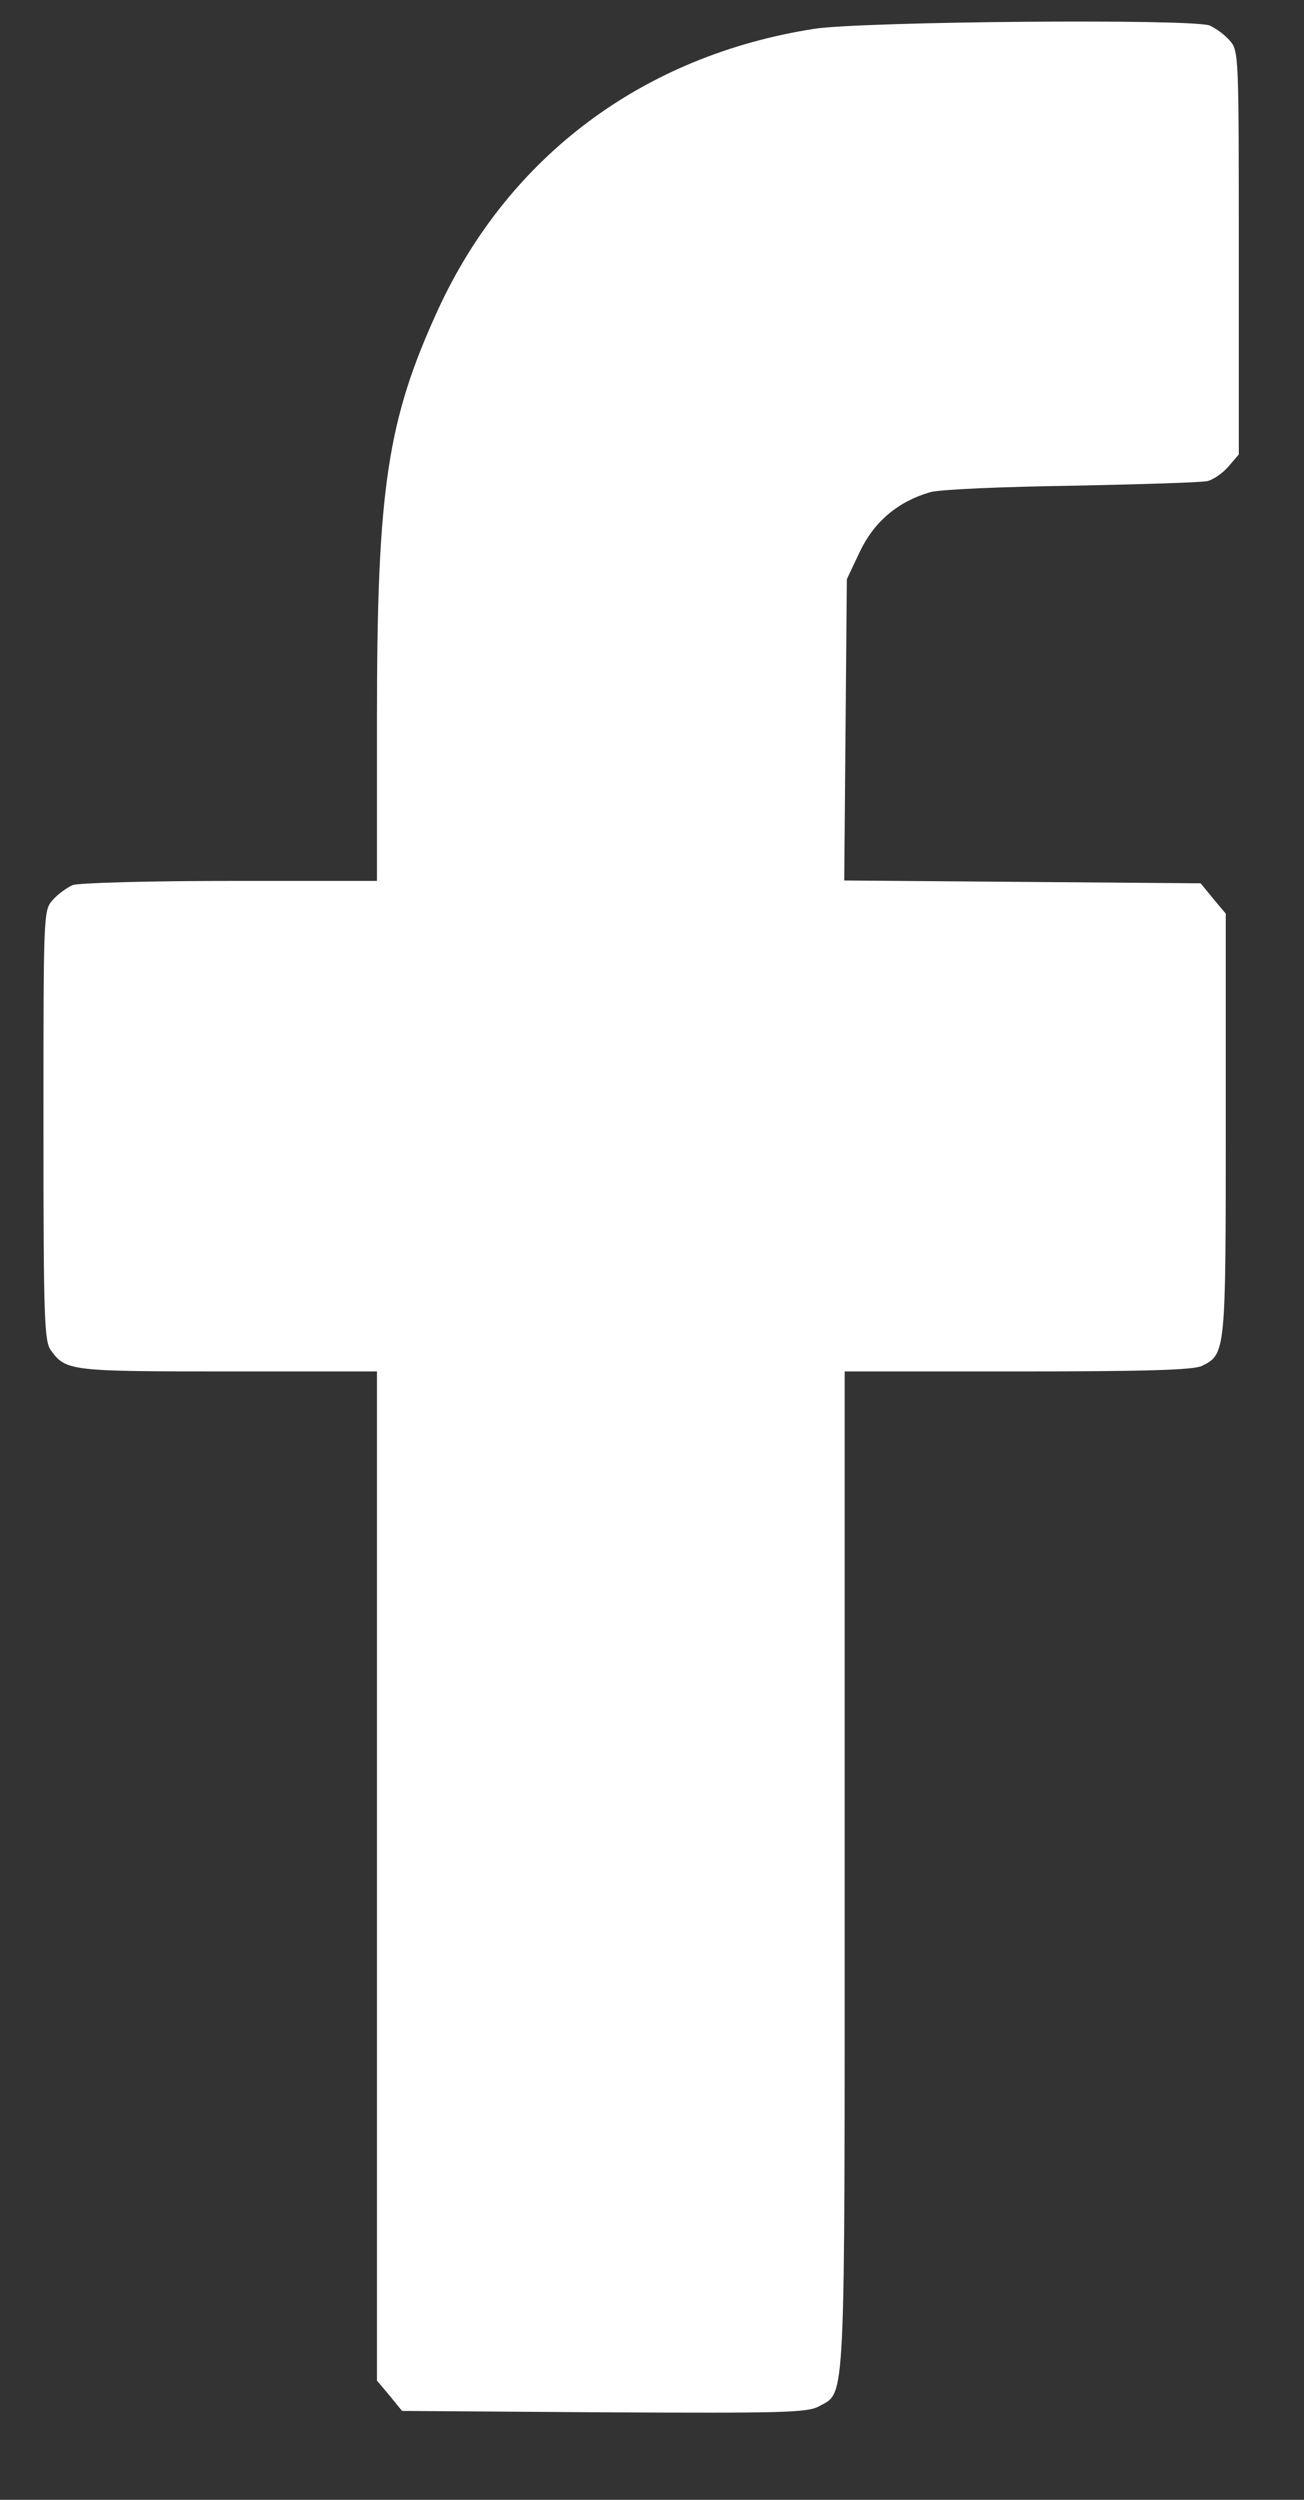 <svg width="12" height="23" viewBox="0 0 12 23" fill="none" xmlns="http://www.w3.org/2000/svg">
<rect x="0" y="0" width="12" height="23" fill="#333333" stroke="none"/>
<path d="M7.494 0.265C5.924 0.51 4.688 1.43 4.035 2.84C3.565 3.863 3.469 4.486 3.469 6.605V8.105H2.118C1.369 8.105 0.719 8.123 0.667 8.144C0.611 8.17 0.528 8.23 0.484 8.282C0.4 8.376 0.4 8.406 0.4 10.358C0.4 12.171 0.408 12.348 0.472 12.429C0.607 12.614 0.659 12.618 2.09 12.618H3.469V17.261V21.903L3.584 22.04L3.7 22.182L5.557 22.195C7.195 22.203 7.43 22.199 7.538 22.139C7.785 22.002 7.773 22.216 7.773 17.196V12.618H9.367C10.515 12.618 10.986 12.606 11.061 12.567C11.28 12.459 11.28 12.442 11.28 10.345V8.406L11.165 8.269L11.049 8.127L9.407 8.114L7.769 8.101L7.781 6.713L7.793 5.329L7.913 5.075C8.044 4.8 8.263 4.615 8.558 4.529C8.642 4.503 9.232 4.478 9.866 4.469C10.503 4.456 11.065 4.439 11.113 4.426C11.165 4.413 11.253 4.353 11.304 4.293L11.4 4.181V2.324C11.4 0.502 11.4 0.467 11.316 0.373C11.273 0.321 11.189 0.261 11.133 0.235C10.974 0.171 7.941 0.197 7.494 0.265Z" fill="white"/>
</svg>
